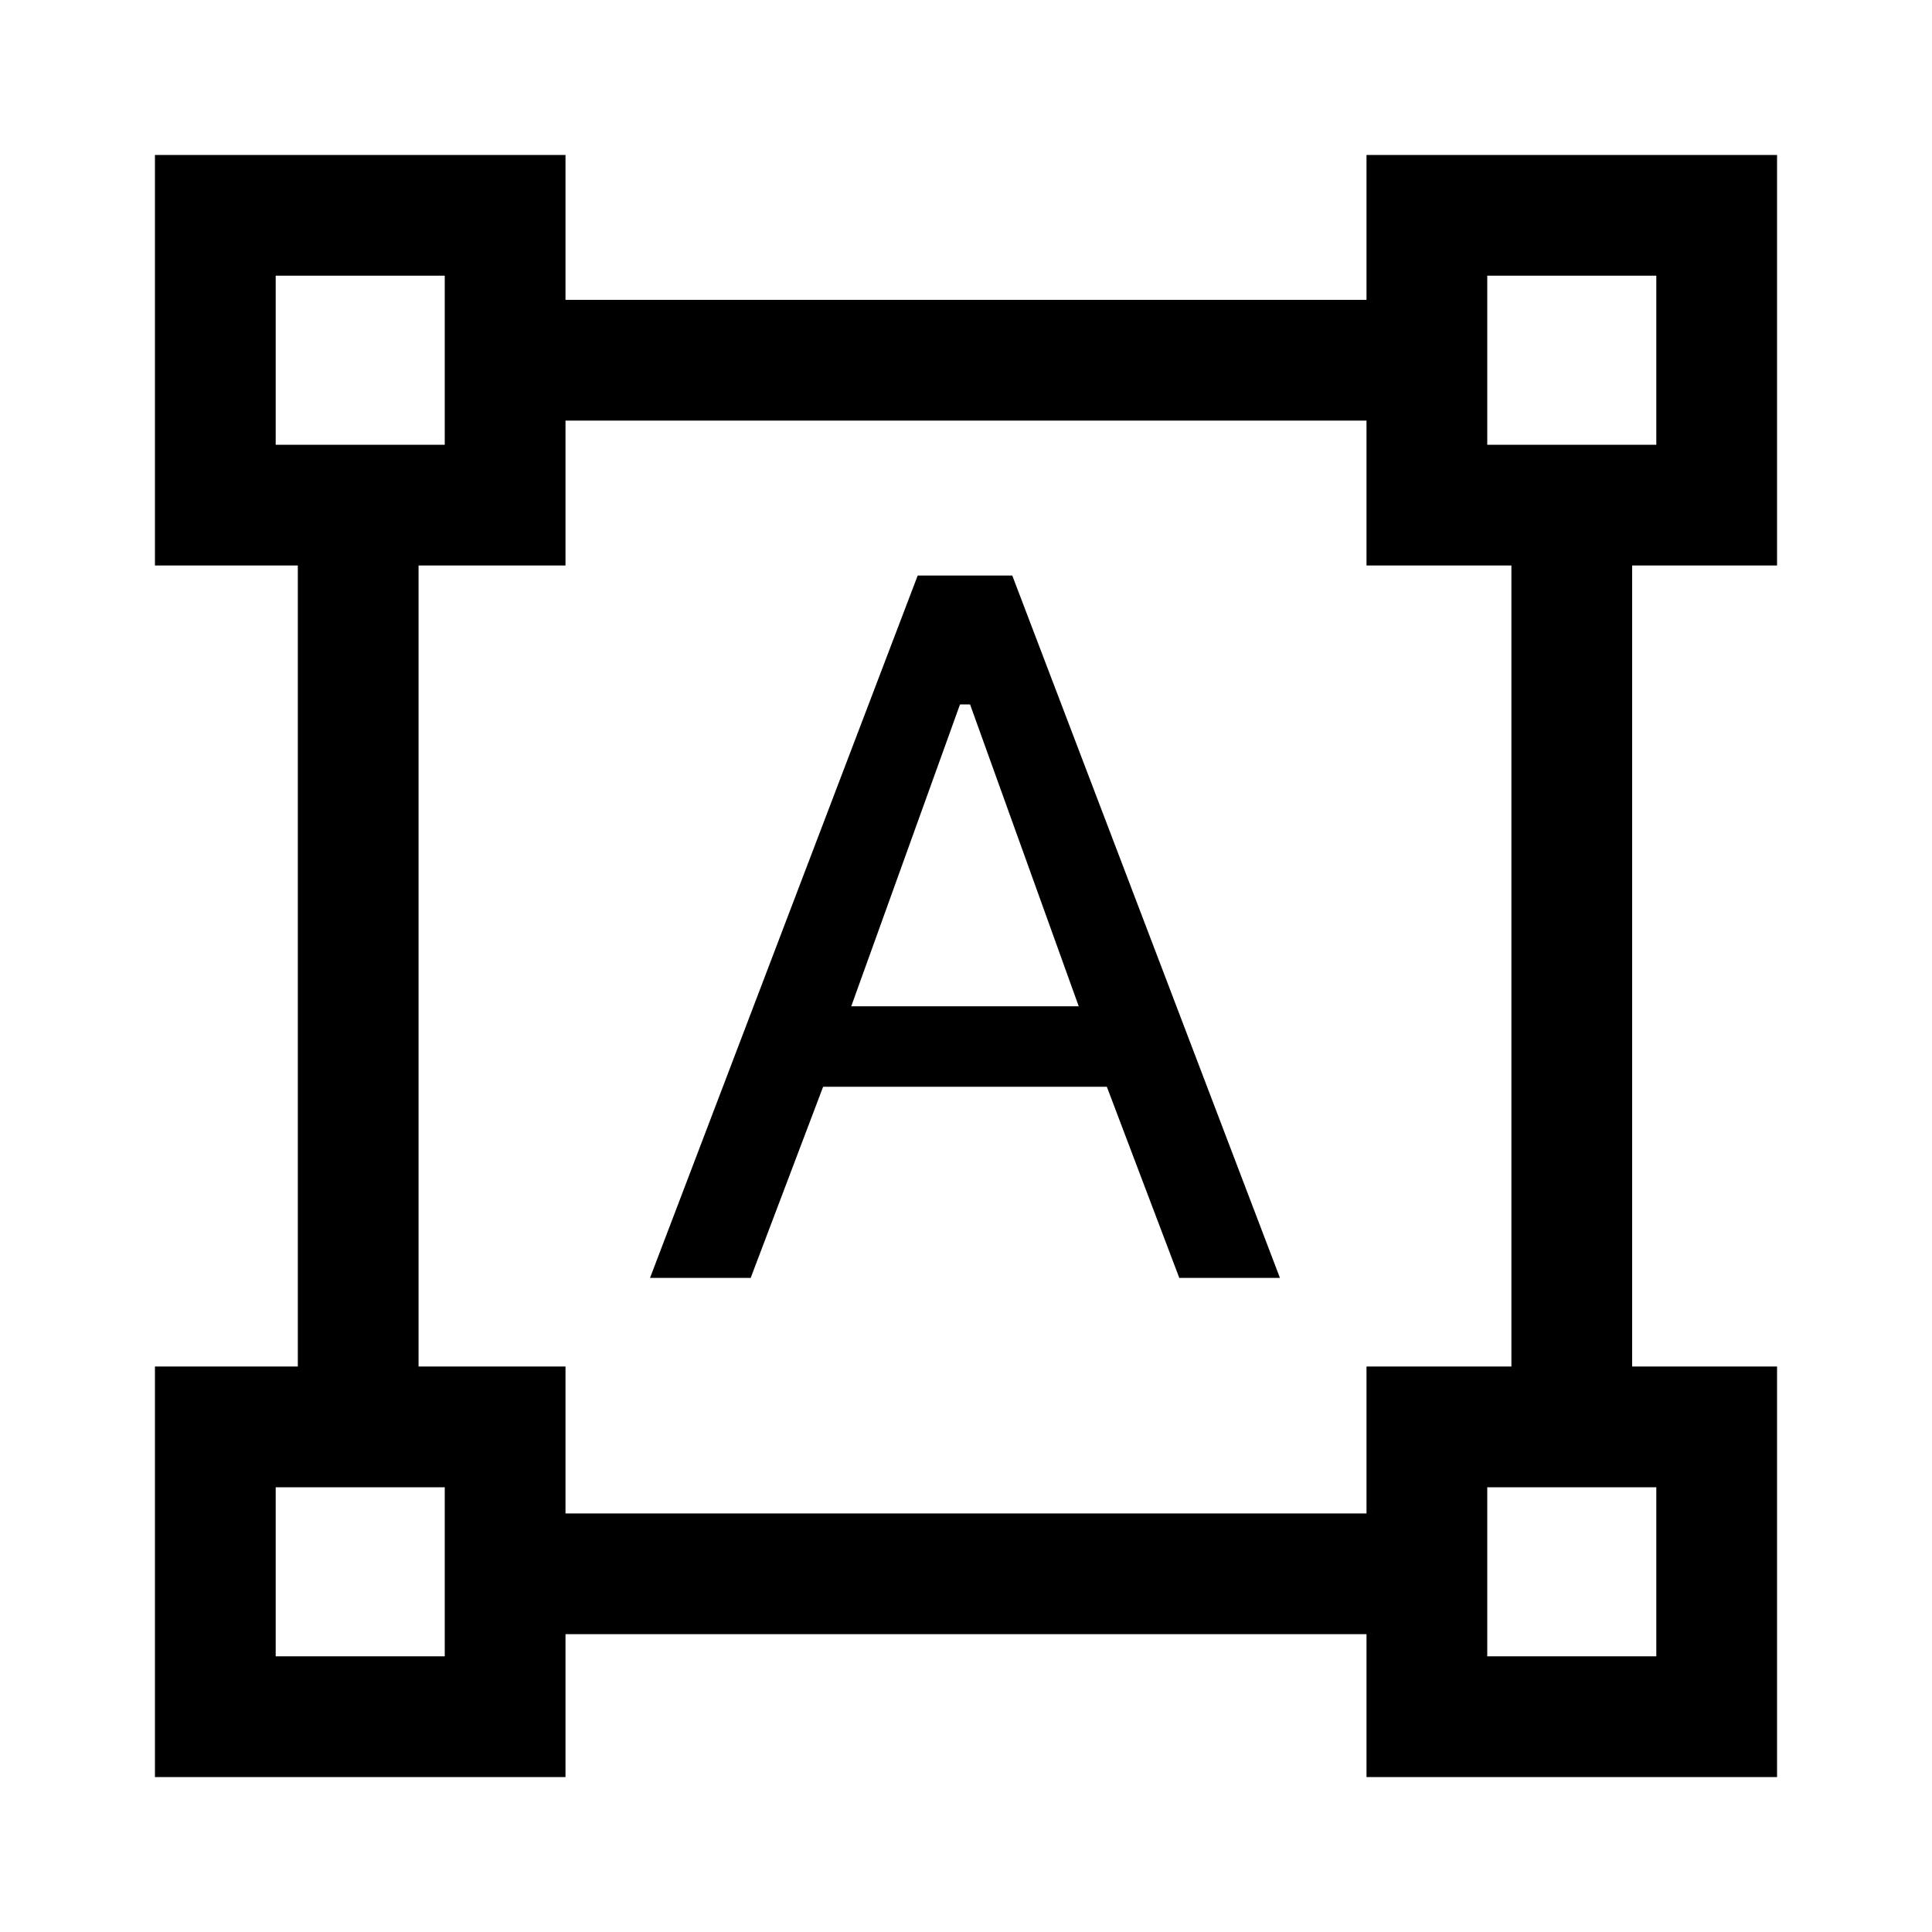 <svg xmlns="http://www.w3.org/2000/svg" height="20" width="20"><path d="M1.604 18.396v-4.25h1.479V5.854H1.604v-4.25h4.25v1.5h8.292v-1.5h4.25v4.25h-1.5v8.292h1.5v4.25h-4.25v-1.479H5.854v1.479Zm4.25-2.729h8.292v-1.521h1.5V5.854h-1.5v-1.5H5.854v1.5H4.333v8.292h1.521Zm.875-2.438L9.5 5.958h.979l2.771 7.271h-1.042l-.75-1.979H8.521l-.75 1.979Zm2.083-2.812h2.355l-1.125-3.125h-.104ZM2.854 4.604h1.75v-1.75h-1.75Zm12.542 0h1.75v-1.75h-1.75Zm0 12.542h1.75v-1.75h-1.75Zm-12.542 0h1.75v-1.75h-1.75ZM15.396 4.604Zm0 10.792Zm-10.792 0Zm0-10.792Z"/></svg>